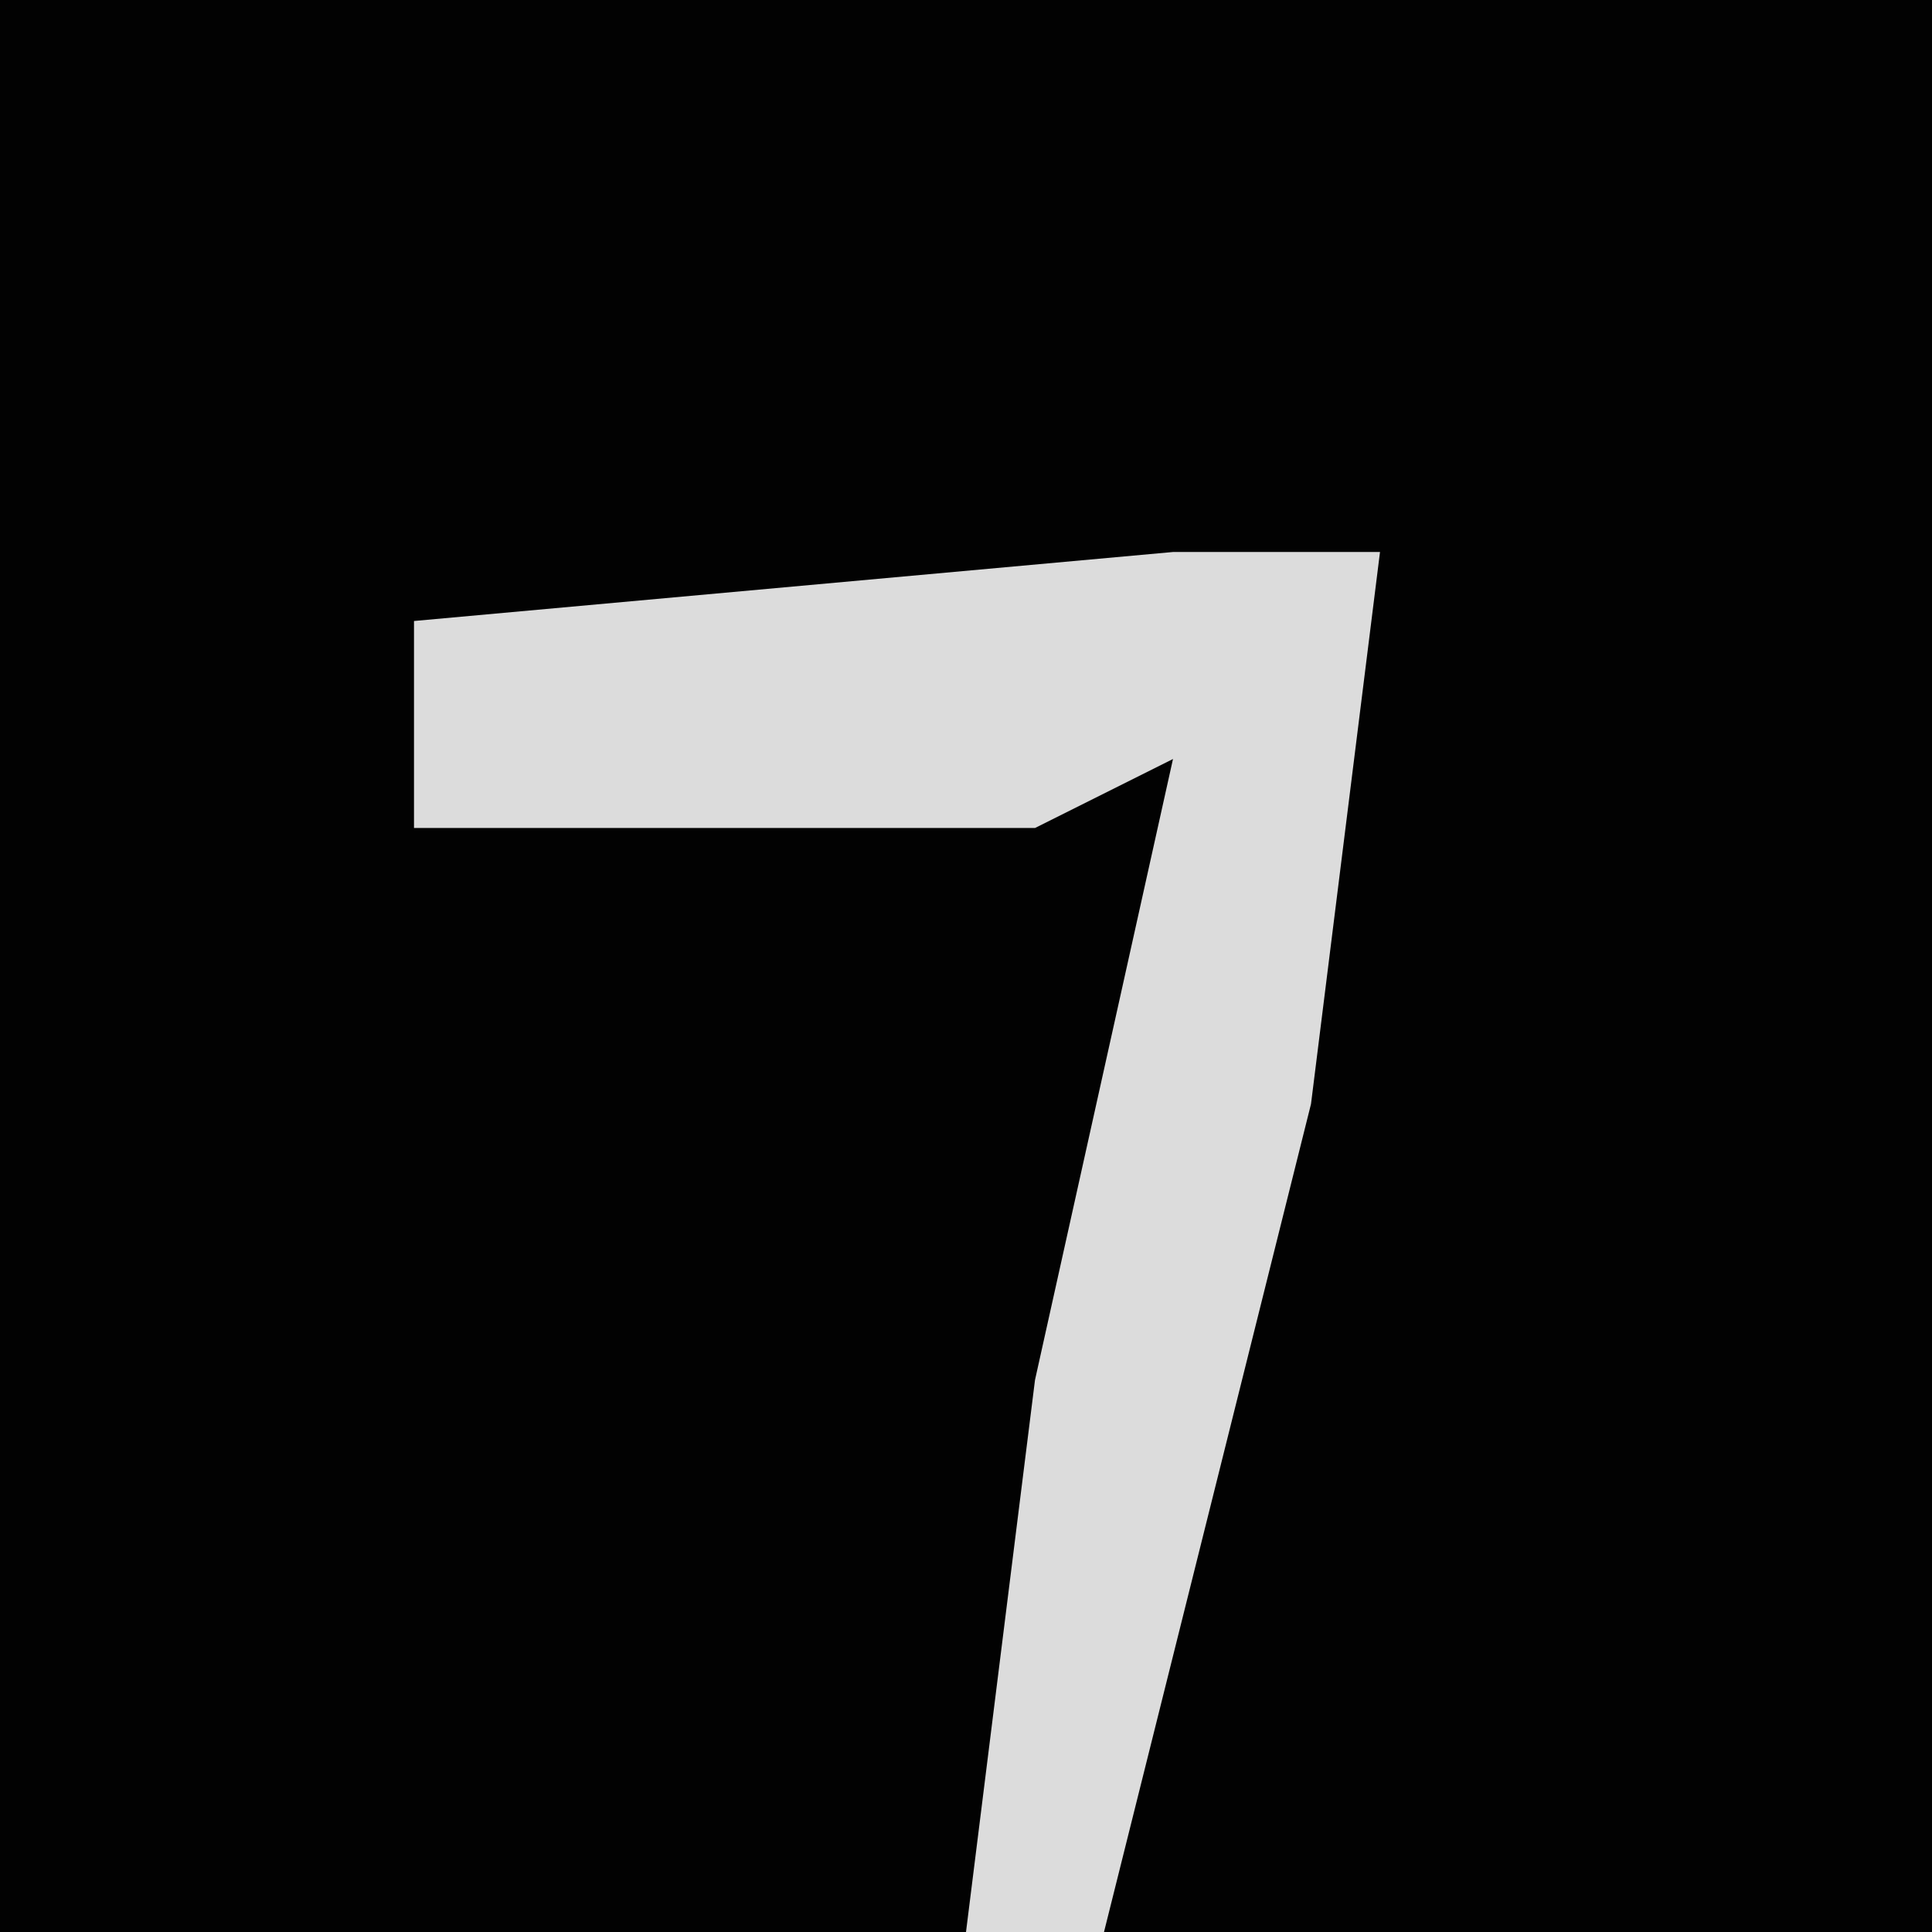 <?xml version="1.0" encoding="UTF-8"?>
<svg version="1.1" xmlns="http://www.w3.org/2000/svg" width="28" height="28">
<path d="M0,0 L28,0 L28,28 L0,28 Z " fill="#020202" transform="translate(0,0)"/>
<path d="M0,0 L3,0 L2,8 L-1,20 L-3,20 L-2,12 L0,3 L-2,4 L-11,4 L-11,1 Z " fill="#DCDCDC" transform="translate(17,8)"/>
</svg>
